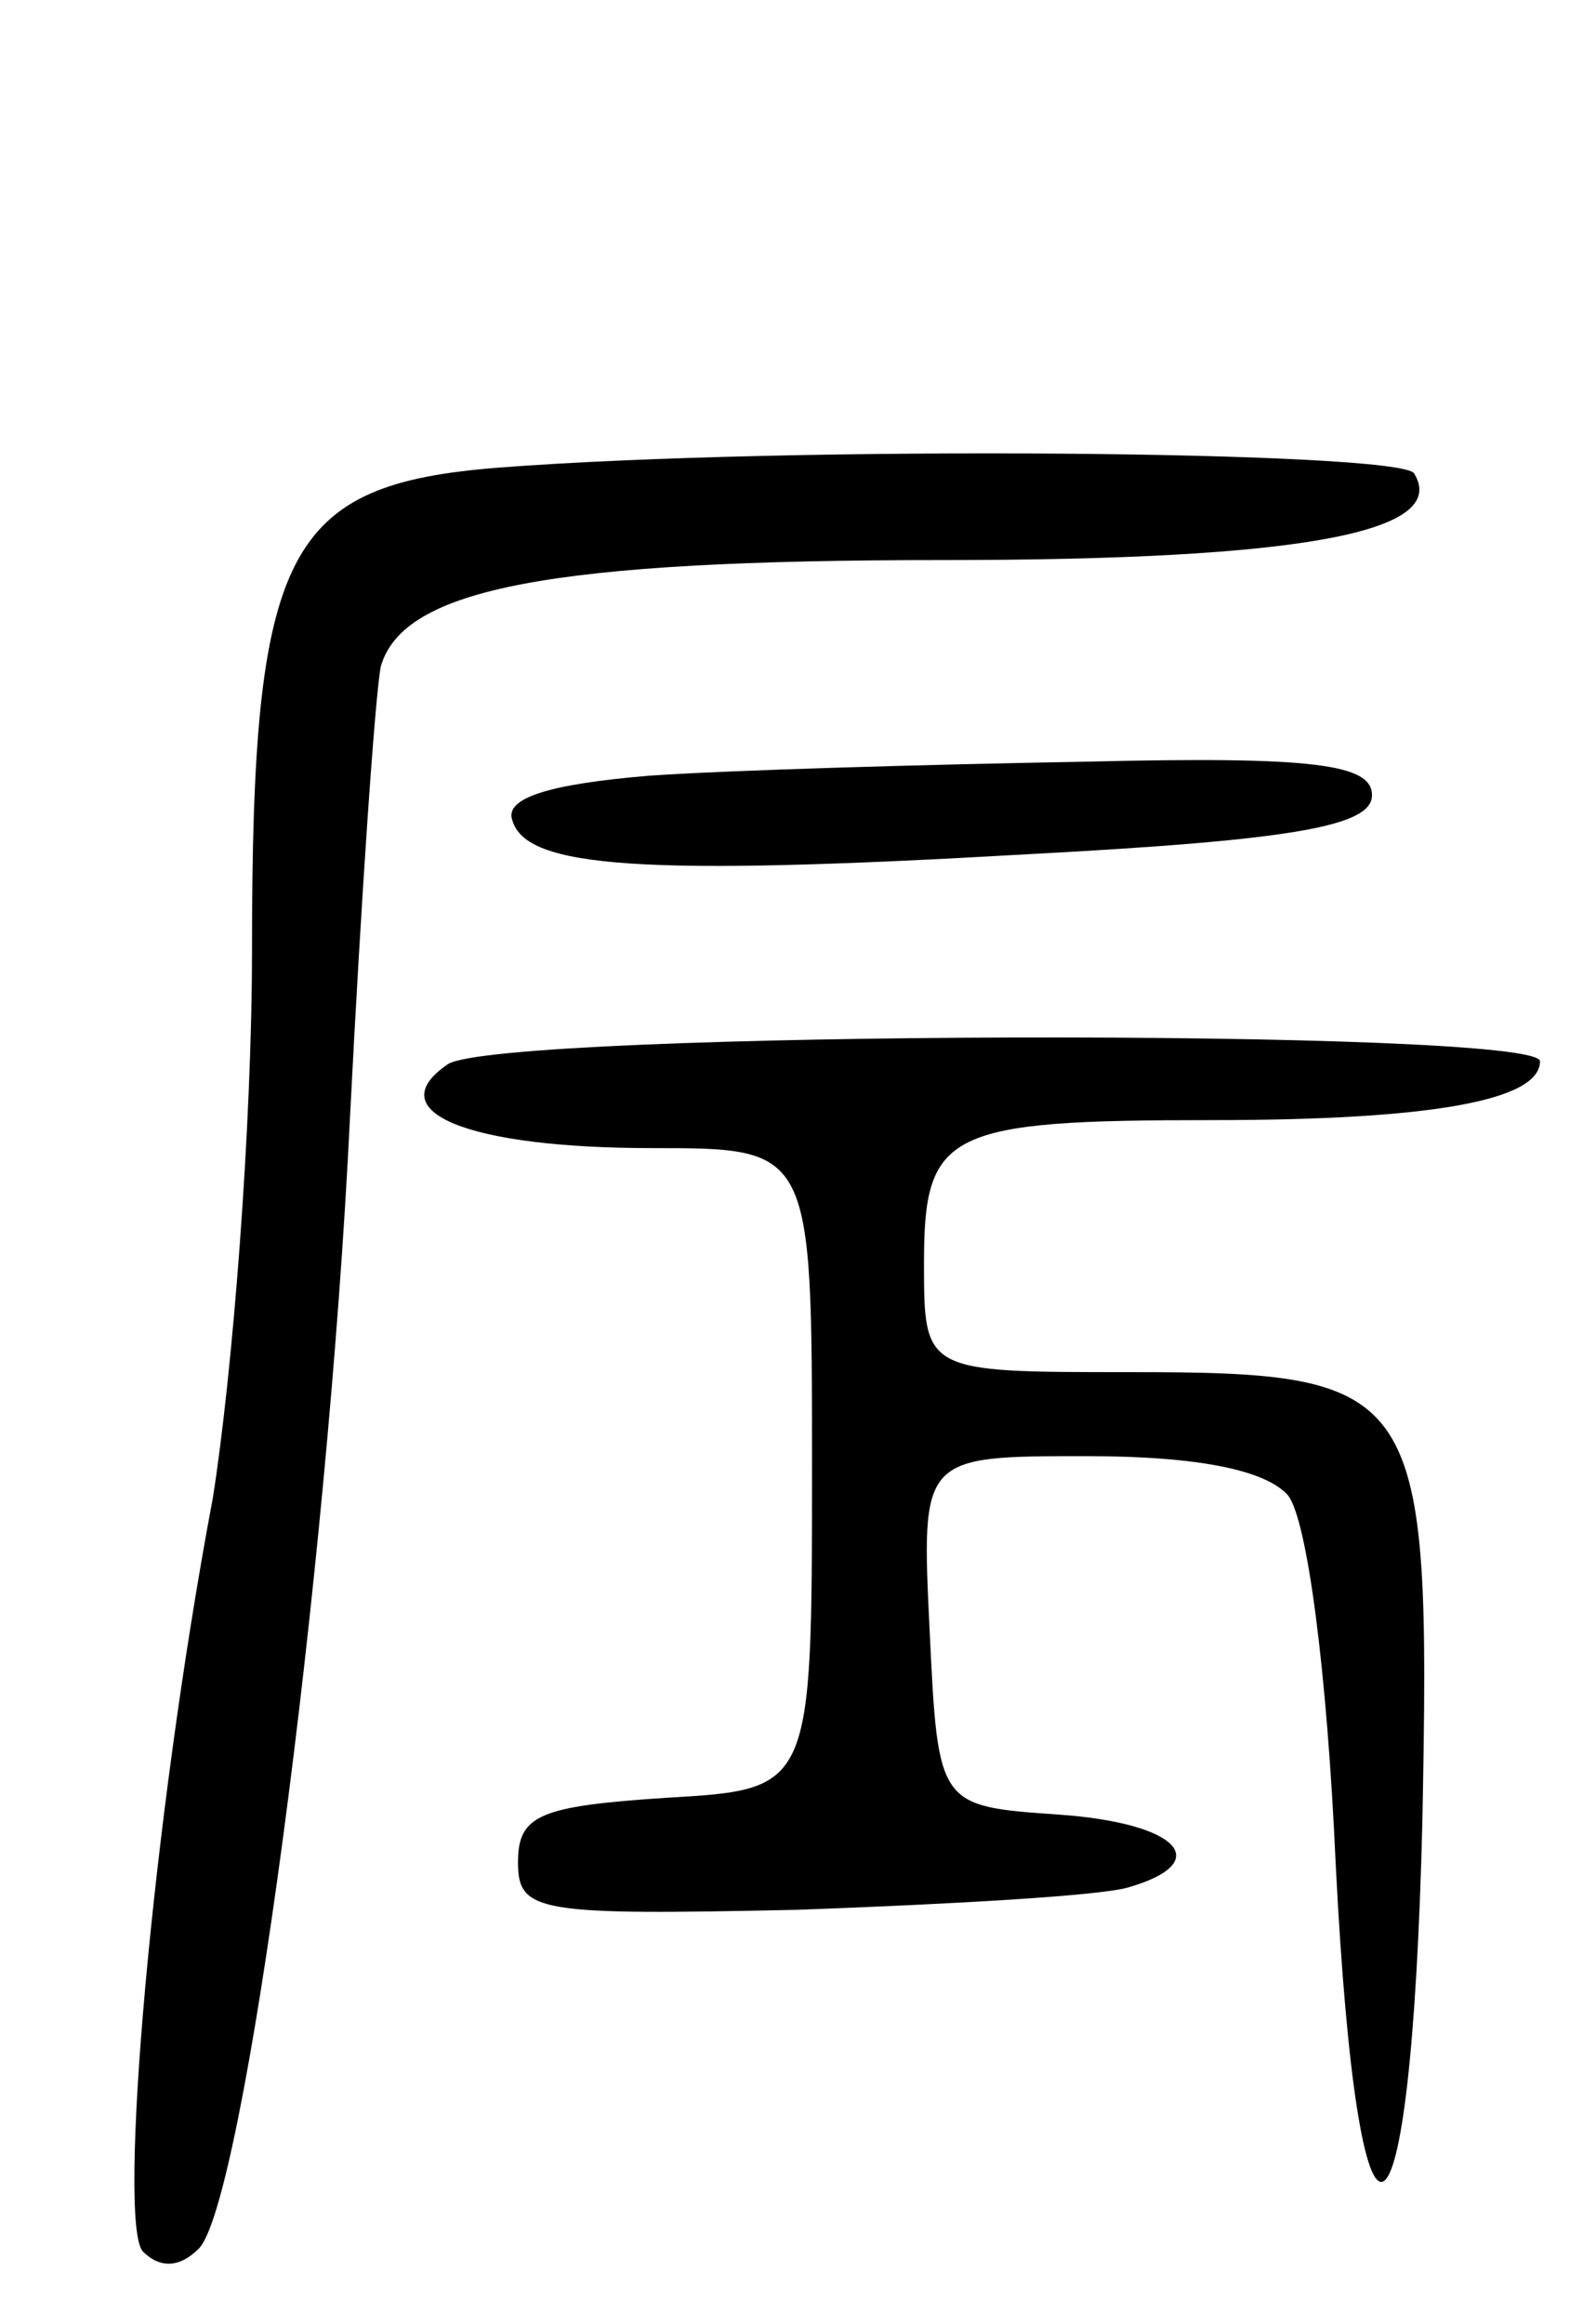<svg version="1.0" xmlns="http://www.w3.org/2000/svg"
 width="57pt" height="83pt" viewBox="0 0 57 83"
 preserveAspectRatio="xMidYMid meet">
<g transform="translate(0,83) scale(0.1,-0.1)"
fill="#000000" stroke="none">
<path d="M178 663 c-76 -6 -88 -29 -88 -172 0 -64 -7 -152 -14 -196 -22 -117
-34 -259 -25 -269 6 -6 13 -6 20 1 16 16 46 239 54 404 4 79 9 151 11 161 8
28 61 38 201 38 128 0 181 10 168 31 -6 8 -223 10 -327 2z"/>
<path d="M232 553 c-36 -3 -52 -8 -49 -16 5 -17 46 -20 185 -12 94 5 122 10
122 21 0 11 -20 14 -102 12 -57 -1 -127 -3 -156 -5z"/>
<path d="M160 450 c-25 -17 7 -30 73 -30 57 0 57 0 57 -114 0 -115 0 -115 -52
-118 -45 -3 -53 -6 -53 -23 0 -18 7 -19 100 -17 55 2 108 5 118 8 31 9 18 23
-25 26 -43 3 -43 3 -46 66 -3 62 -3 62 56 62 40 0 64 -5 72 -14 7 -9 14 -64
17 -131 8 -159 27 -150 31 15 3 155 0 160 -105 160 -73 0 -73 0 -73 39 0 47 8
51 103 51 78 0 117 7 117 21 0 12 -371 11 -390 -1z"/>
</g>
</svg>
